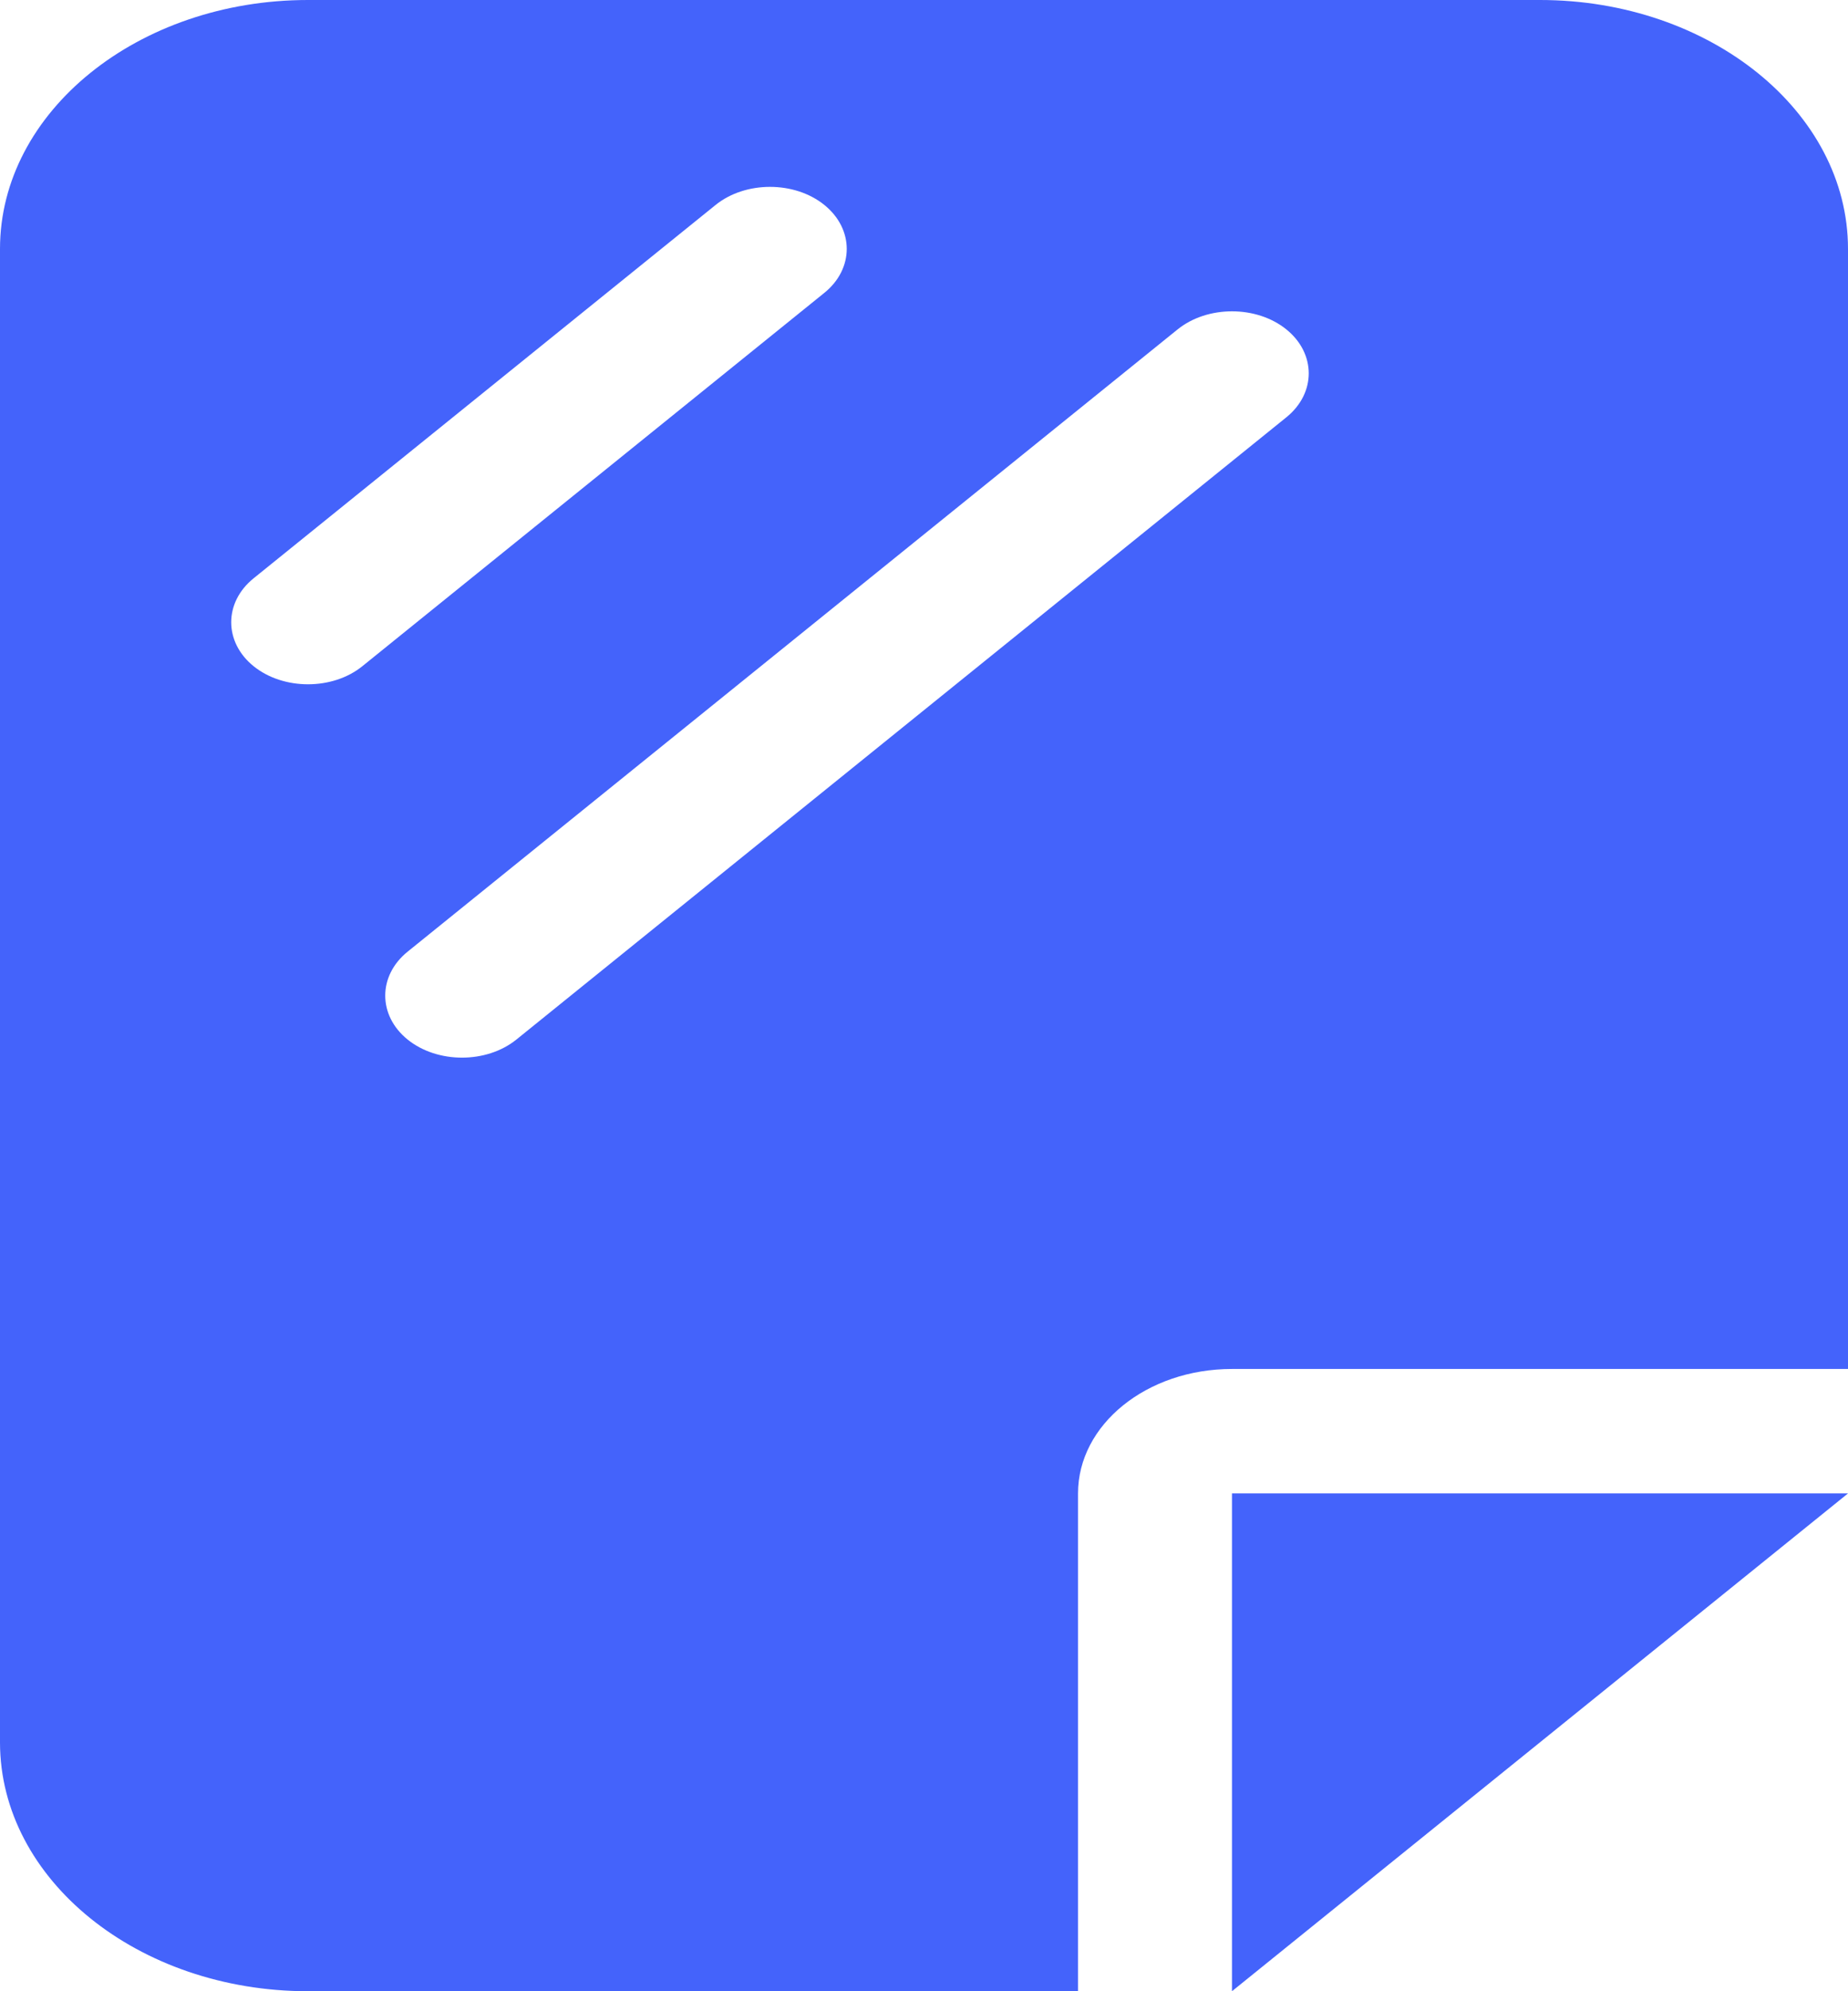 <svg width="26" height="28" viewBox="0 0 26 28" fill="none" xmlns="http://www.w3.org/2000/svg">
<g clip-path="url(#clip0_33_29)">
<path d="M0 24.5C0 26.43 1.943 28 4.333 28H15.167V21C15.167 20.032 16.135 19.25 17.333 19.25H26V3.5C26 1.57 24.057 0 21.667 0H4.333C1.943 0 0 1.57 0 3.5V24.5ZM11.598 4.118L5.098 9.368C4.679 9.707 3.988 9.707 3.568 9.368C3.148 9.029 3.148 8.471 3.568 8.132L10.068 2.882C10.488 2.543 11.179 2.543 11.598 2.882C12.018 3.221 12.018 3.779 11.598 4.118ZM18.098 5.868L7.265 14.618C6.845 14.957 6.155 14.957 5.735 14.618C5.315 14.279 5.315 13.721 5.735 13.382L16.568 4.632C16.988 4.293 17.679 4.293 18.098 4.632C18.518 4.971 18.518 5.529 18.098 5.868ZM26 21H17.333V28L26 21Z" fill="#4463FB"/>
</g>
<defs>
<clipPath id="clip0_33_29">
<rect width="26" height="28" fill="white"/>
</clipPath>
</defs>
</svg>
